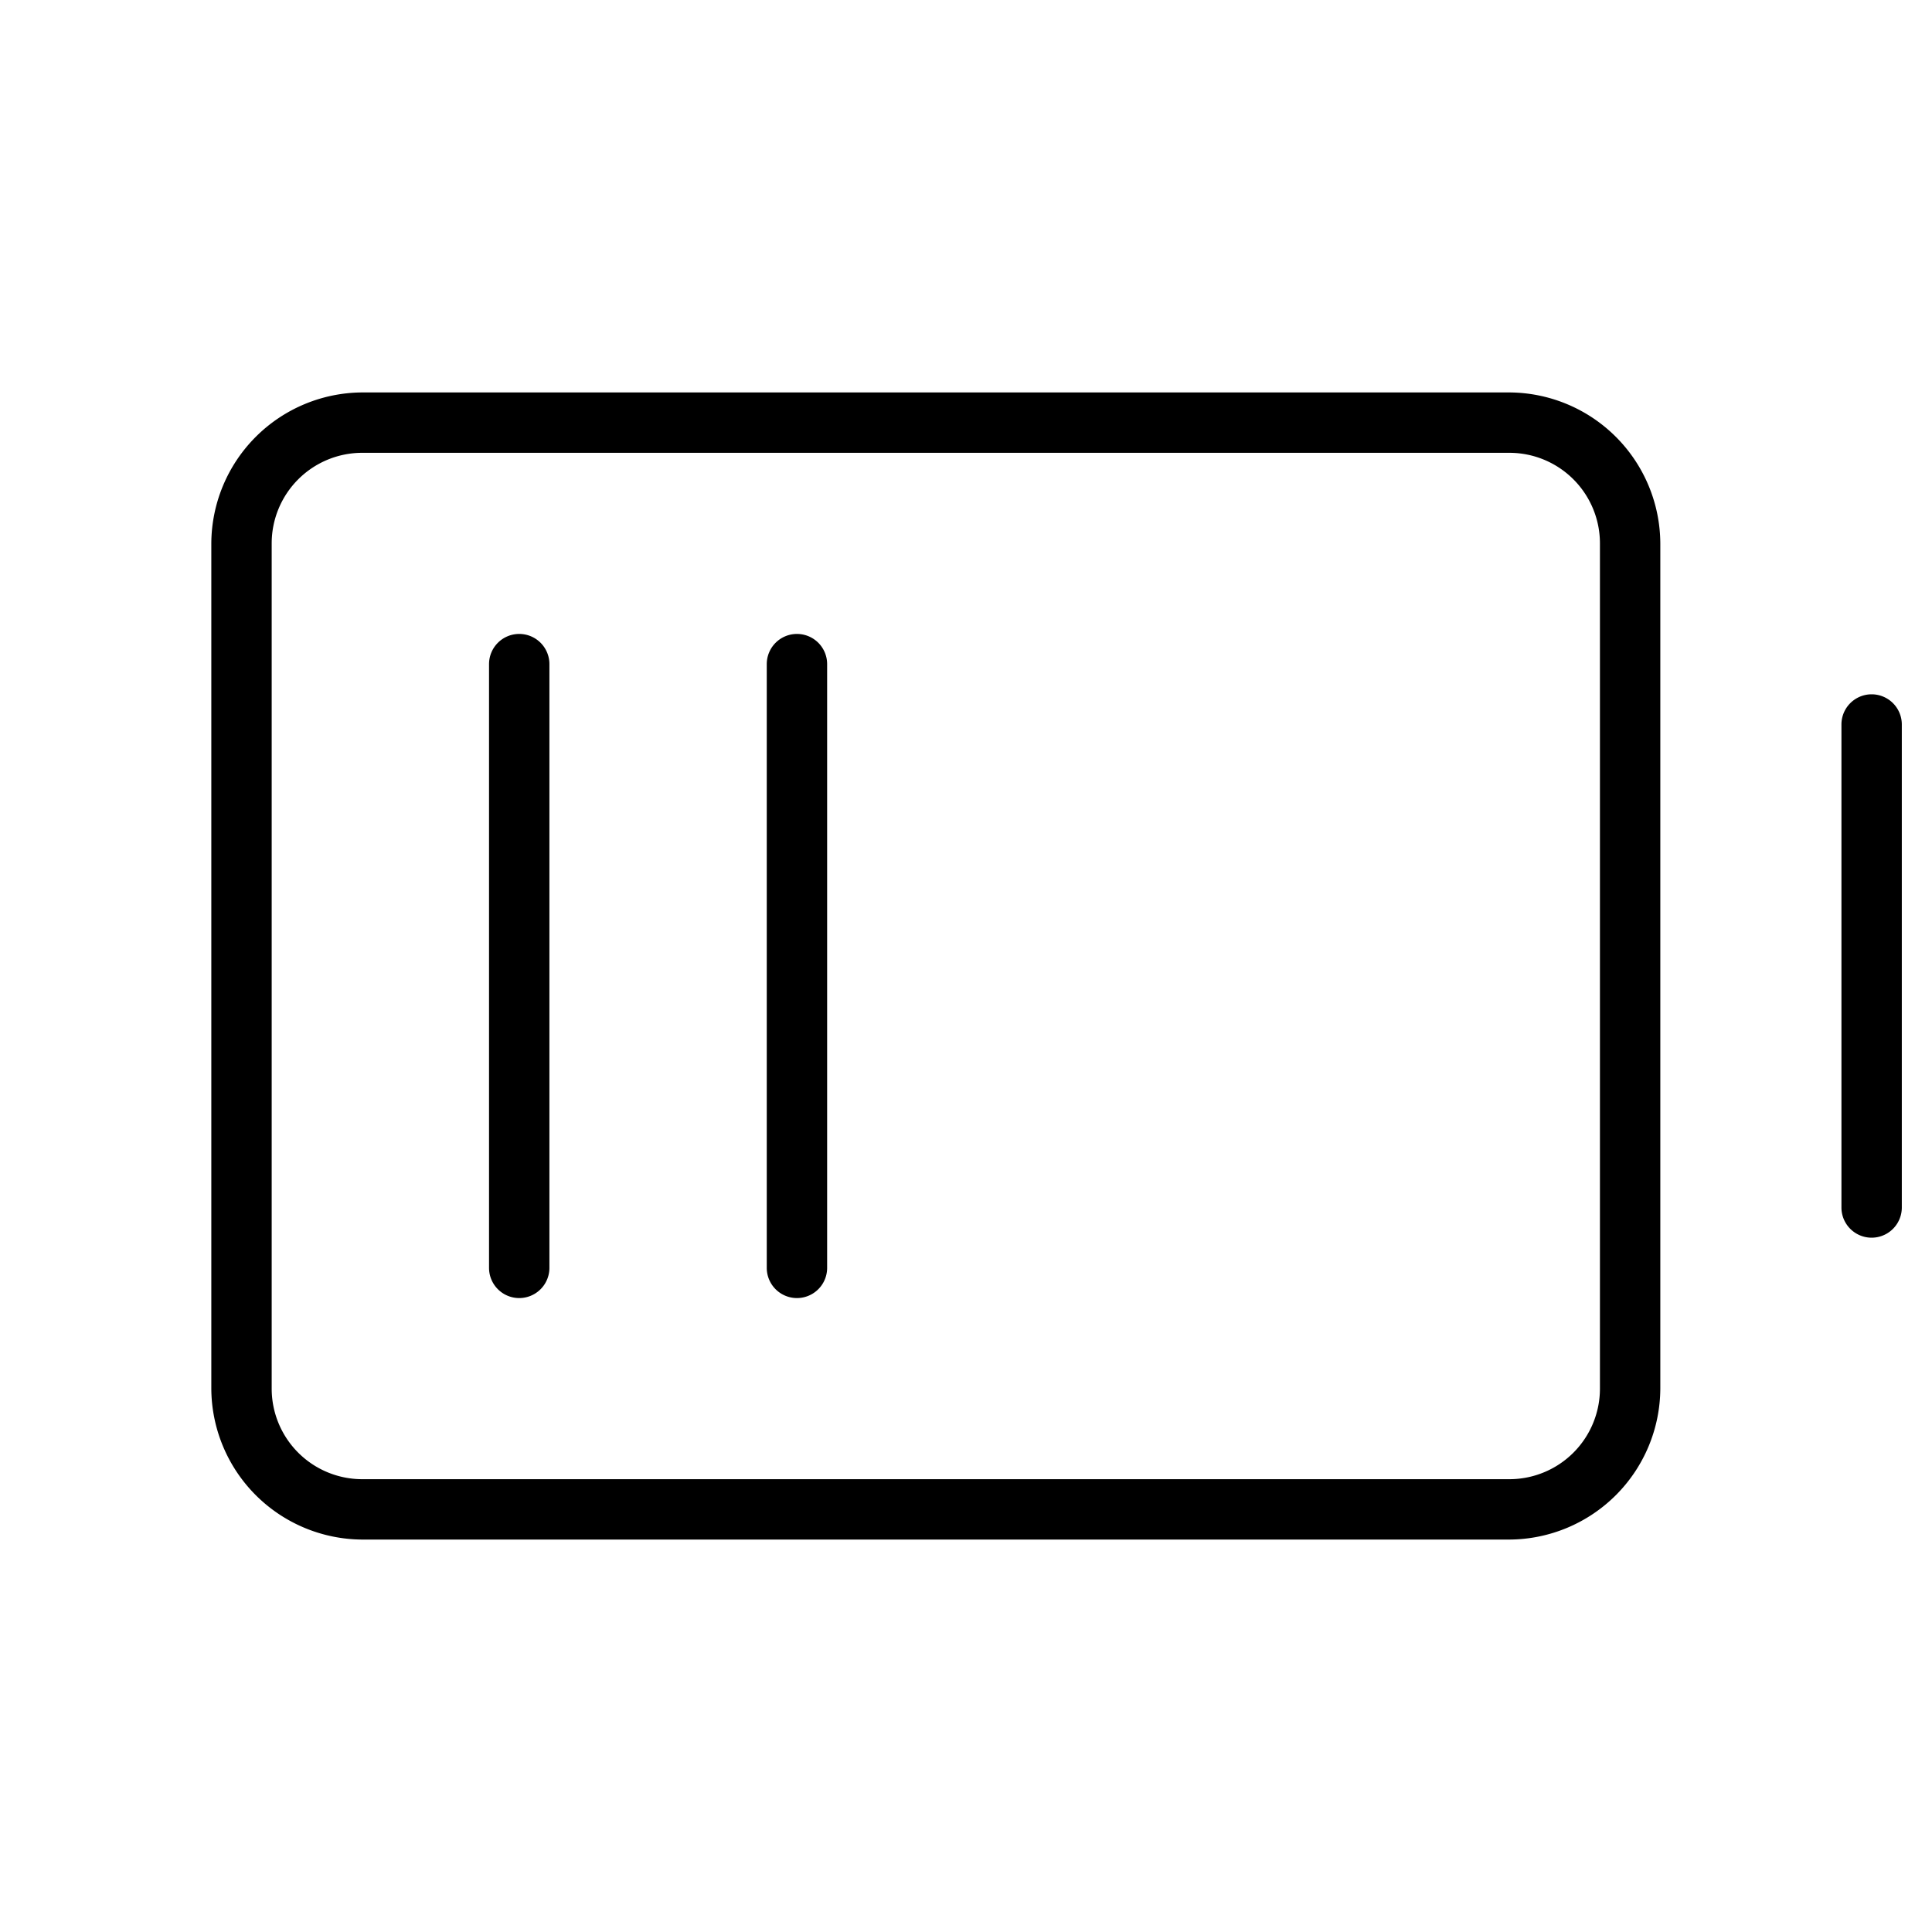 <svg xmlns="http://www.w3.org/2000/svg" viewBox="0 0 256 256"><path d="M252,96v64a4,4,0,0,1-8,0V96a4,4,0,0,1,8,0ZM220,72V184a20.1,20.1,0,0,1-20,20H48a20.1,20.1,0,0,1-20-20V72A20.1,20.1,0,0,1,48,52H200A20.1,20.1,0,0,1,220,72Zm-8,0a12,12,0,0,0-12-12H48A12,12,0,0,0,36,72V184a12,12,0,0,0,12,12H200a12,12,0,0,0,12-12ZM105.6,84a4,4,0,0,0-4,4v80a4,4,0,0,0,8,0V88A4,4,0,0,0,105.6,84ZM68.8,84a4,4,0,0,0-4,4v80a4,4,0,0,0,8,0V88A4,4,0,0,0,68.8,84Z"/></svg>